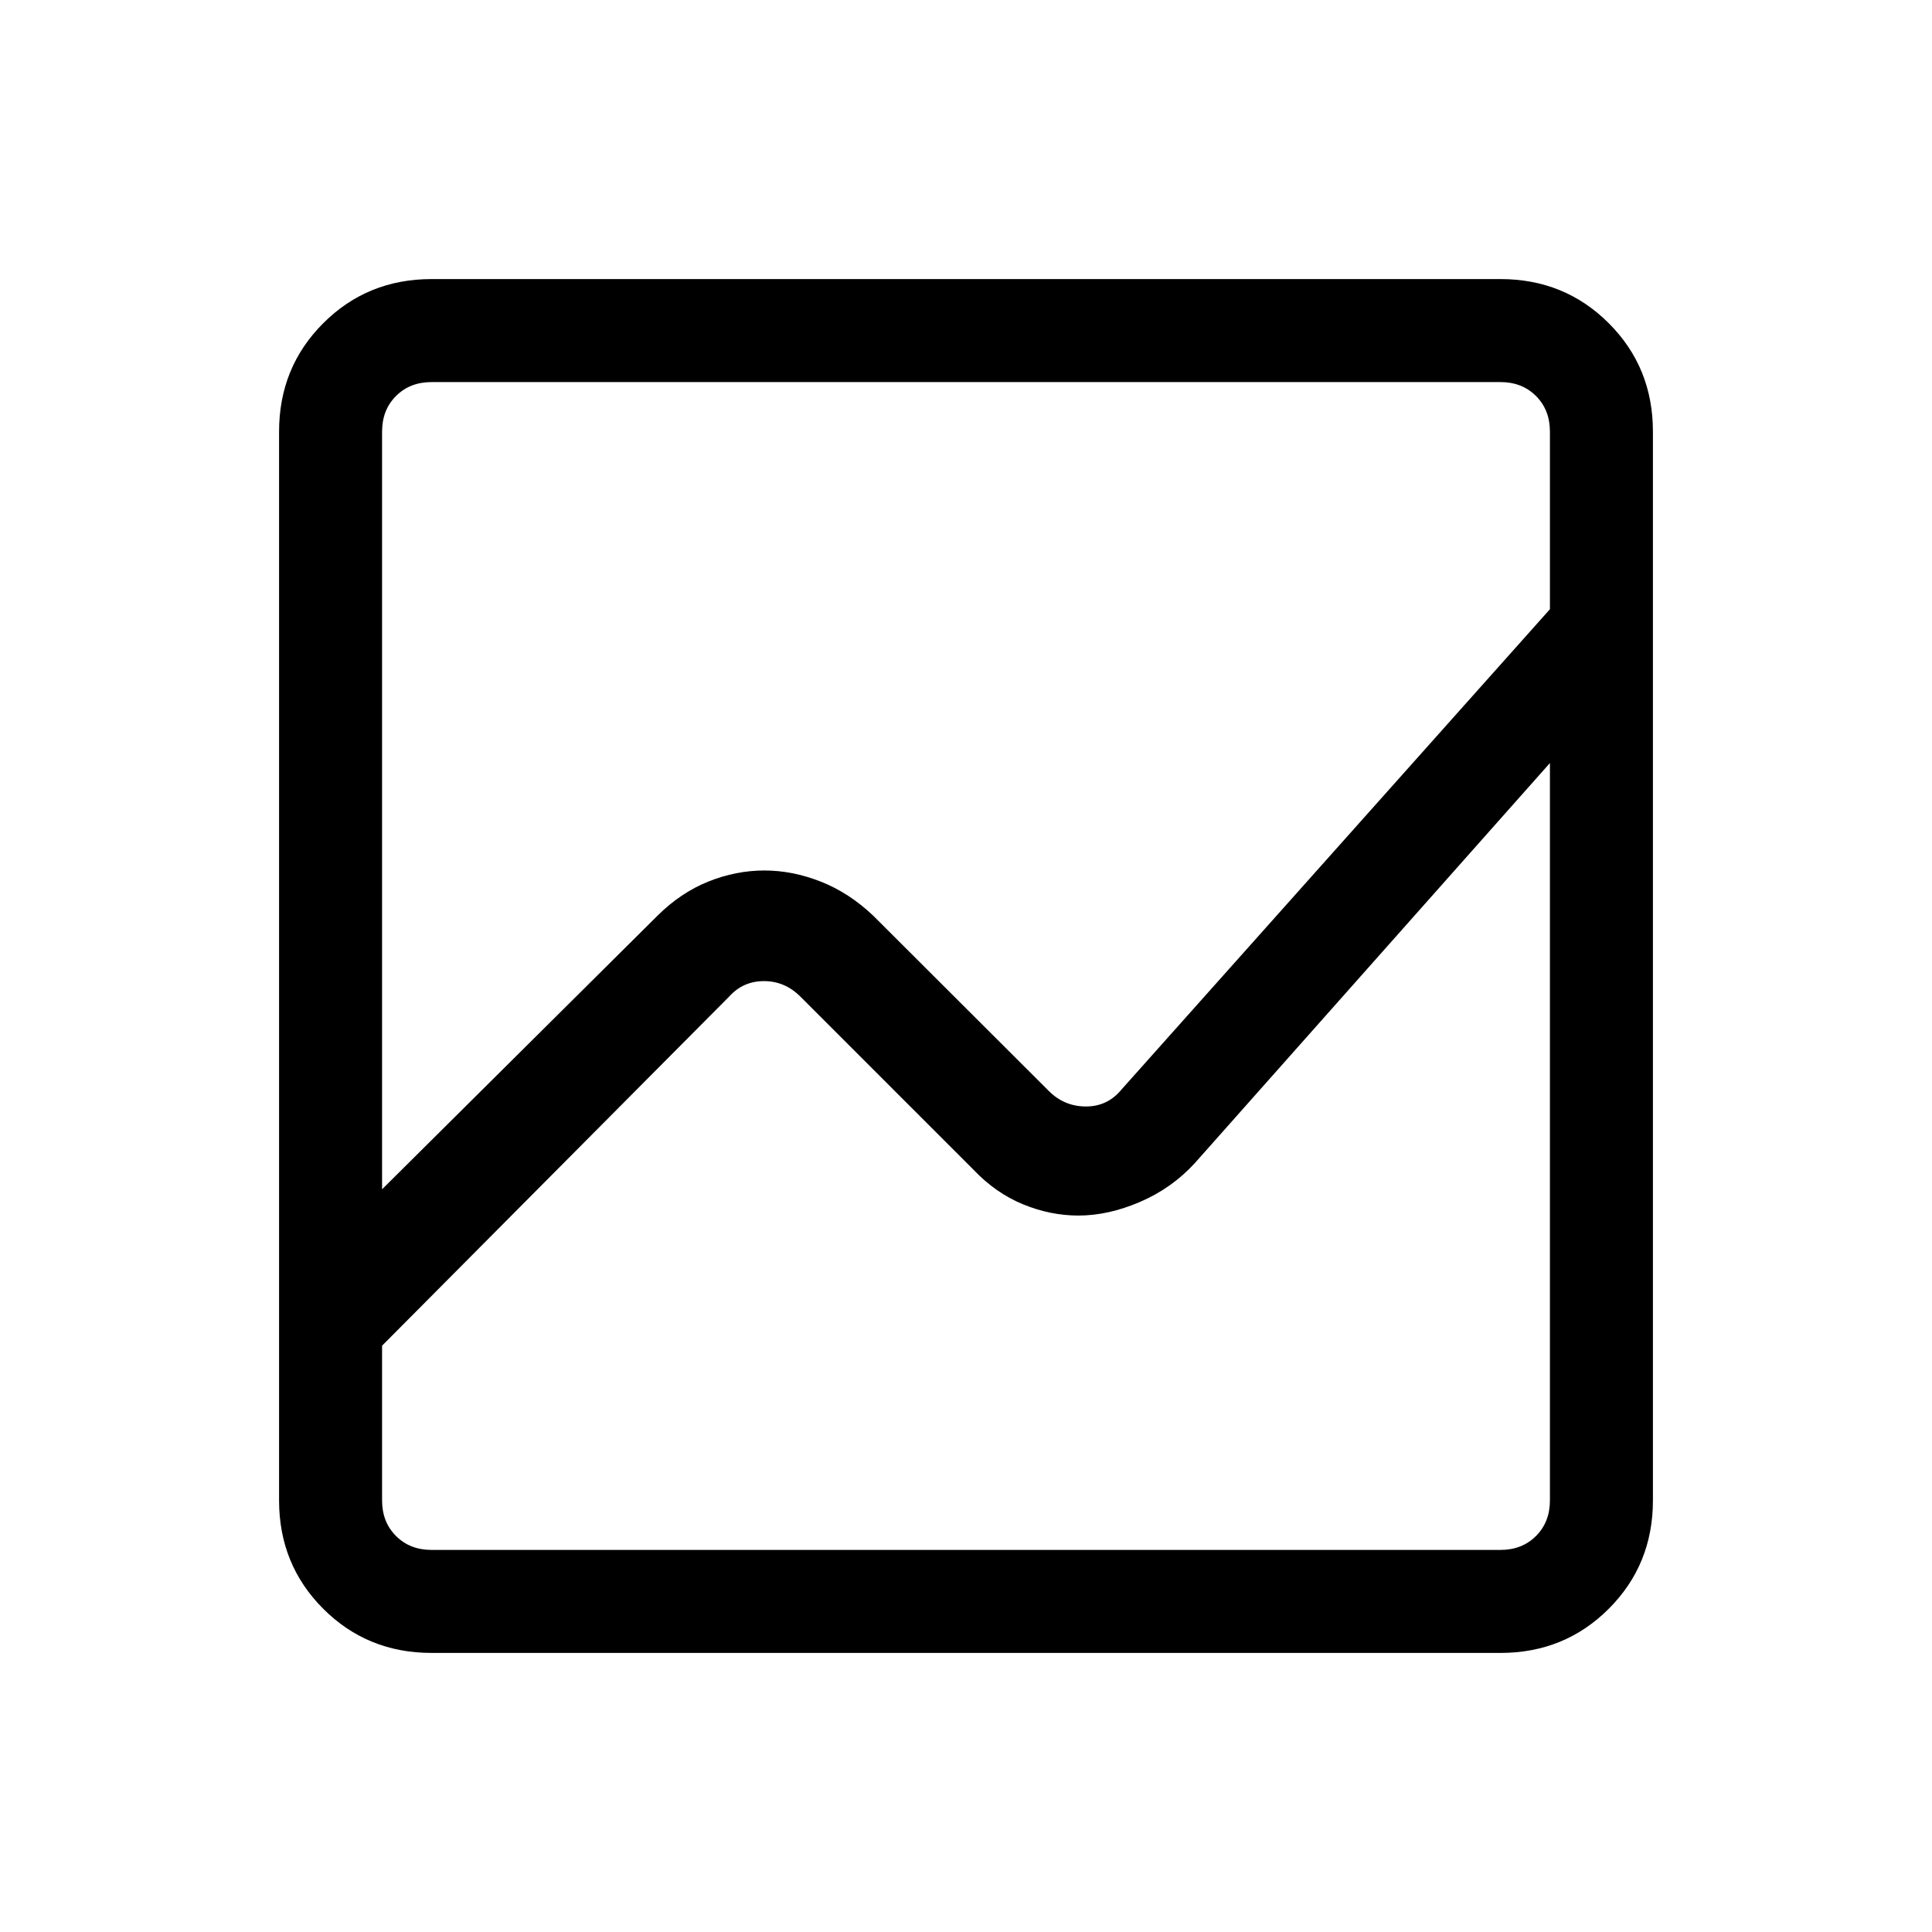 <svg xmlns="http://www.w3.org/2000/svg" height="40" viewBox="0 -960 960 960" width="40"><path d="M214.46-138.67q-31.91 0-53.85-21.94t-21.94-53.85v-531.08q0-31.91 21.94-53.85t53.85-21.94h531.08q31.91 0 53.85 21.94t21.94 53.85v531.08q0 31.91-21.94 53.85t-53.85 21.94H214.46Zm165.42-388.79q13.87 0 27.94 5.52 14.06 5.53 26.05 16.91l87.28 87.13q7.7 7.7 18.47 7.7 10.76 0 17.69-8.47l212.84-238.61v-88.26q0-10.77-6.92-17.69-6.92-6.92-17.69-6.92H214.46q-10.77 0-17.69 6.92-6.92 6.92-6.92 17.69v376.49l136.89-135.98q11.46-11.38 25.18-16.91 13.72-5.52 27.96-5.52ZM535.87-356q-13.96 0-27.52-5.58-13.55-5.57-24.55-17.11l-86.11-86.11q-7.69-7.69-18.07-7.69-10.39 0-17.31 7.69L189.85-291.33v76.87q0 10.77 6.92 17.69 6.92 6.92 17.69 6.92h531.08q10.77 0 17.69-6.92 6.92-6.92 6.92-17.69v-366.39L593.74-382.1q-11.38 12.46-27.18 19.28-15.81 6.82-30.69 6.82Z"/></svg>